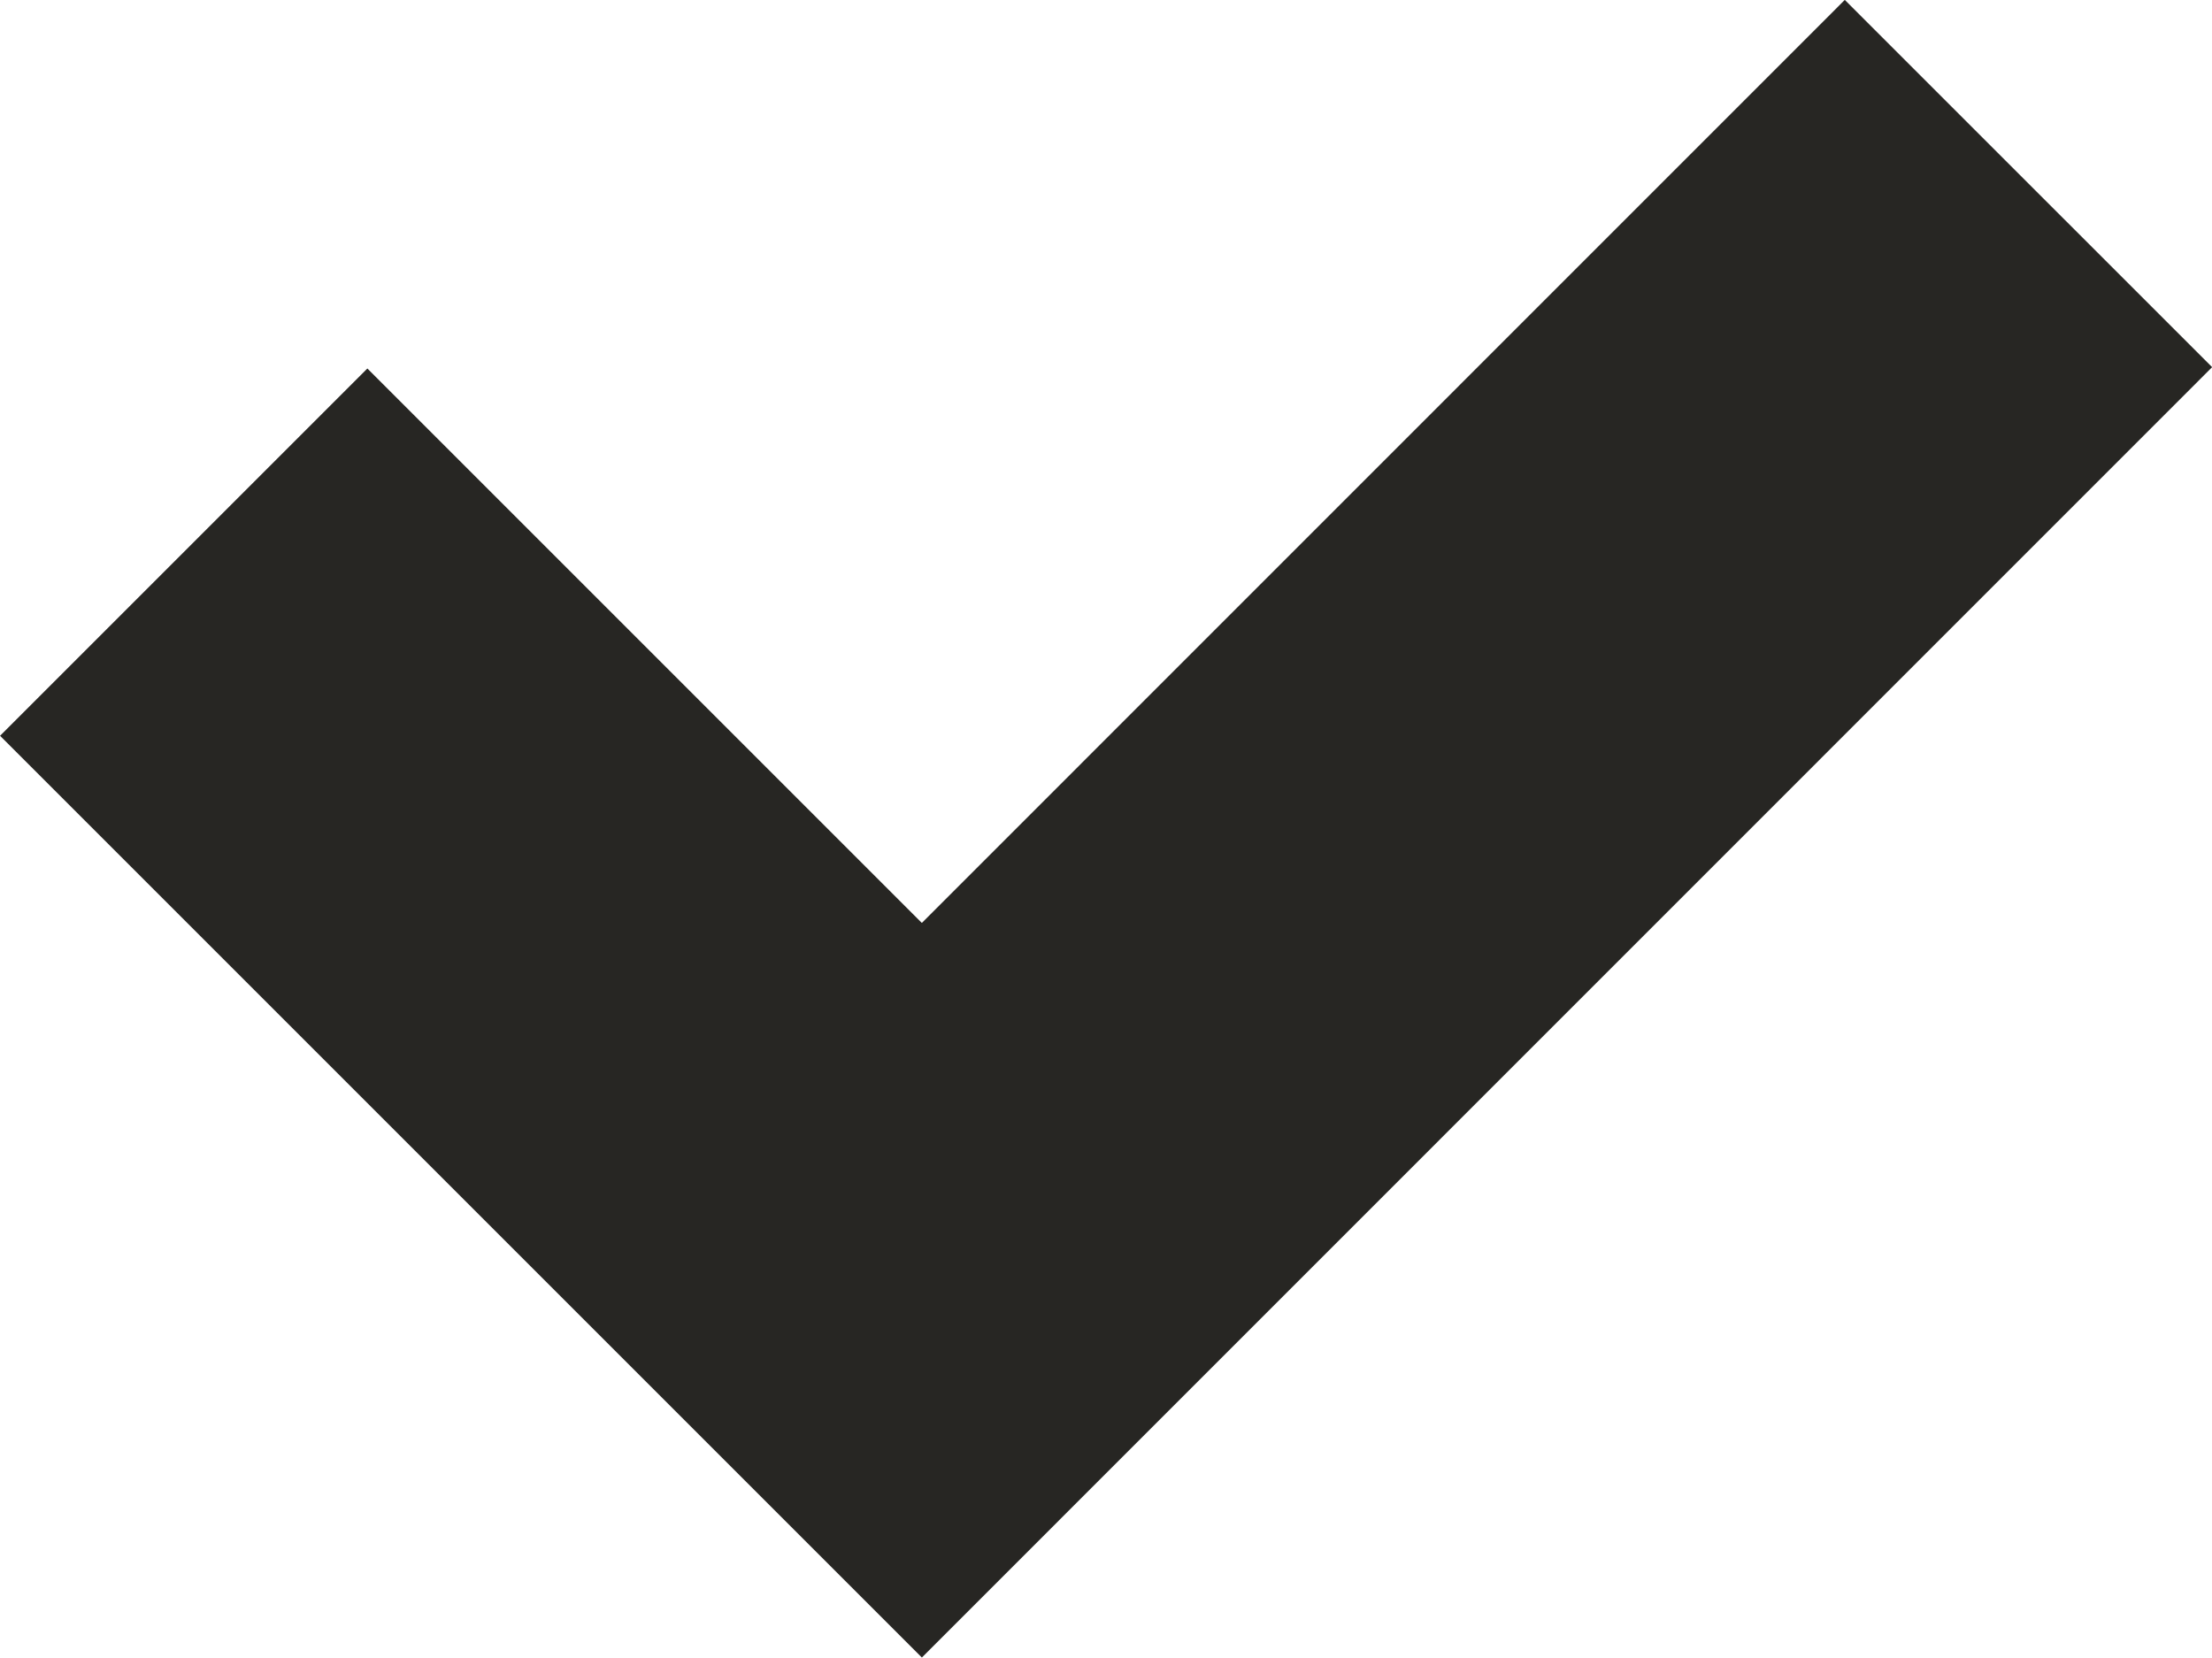 <svg xmlns="http://www.w3.org/2000/svg" width="12.775" height="9.574" viewBox="0 0 12.775 9.574">
  <path id="Path_1048" data-name="Path 1048" d="M5124.246,7722.54l4.263,4.263,6.391-6.392" transform="translate(-5123.185 -7719.351)" fill="none" stroke="#272623" stroke-width="3"/>
</svg>
